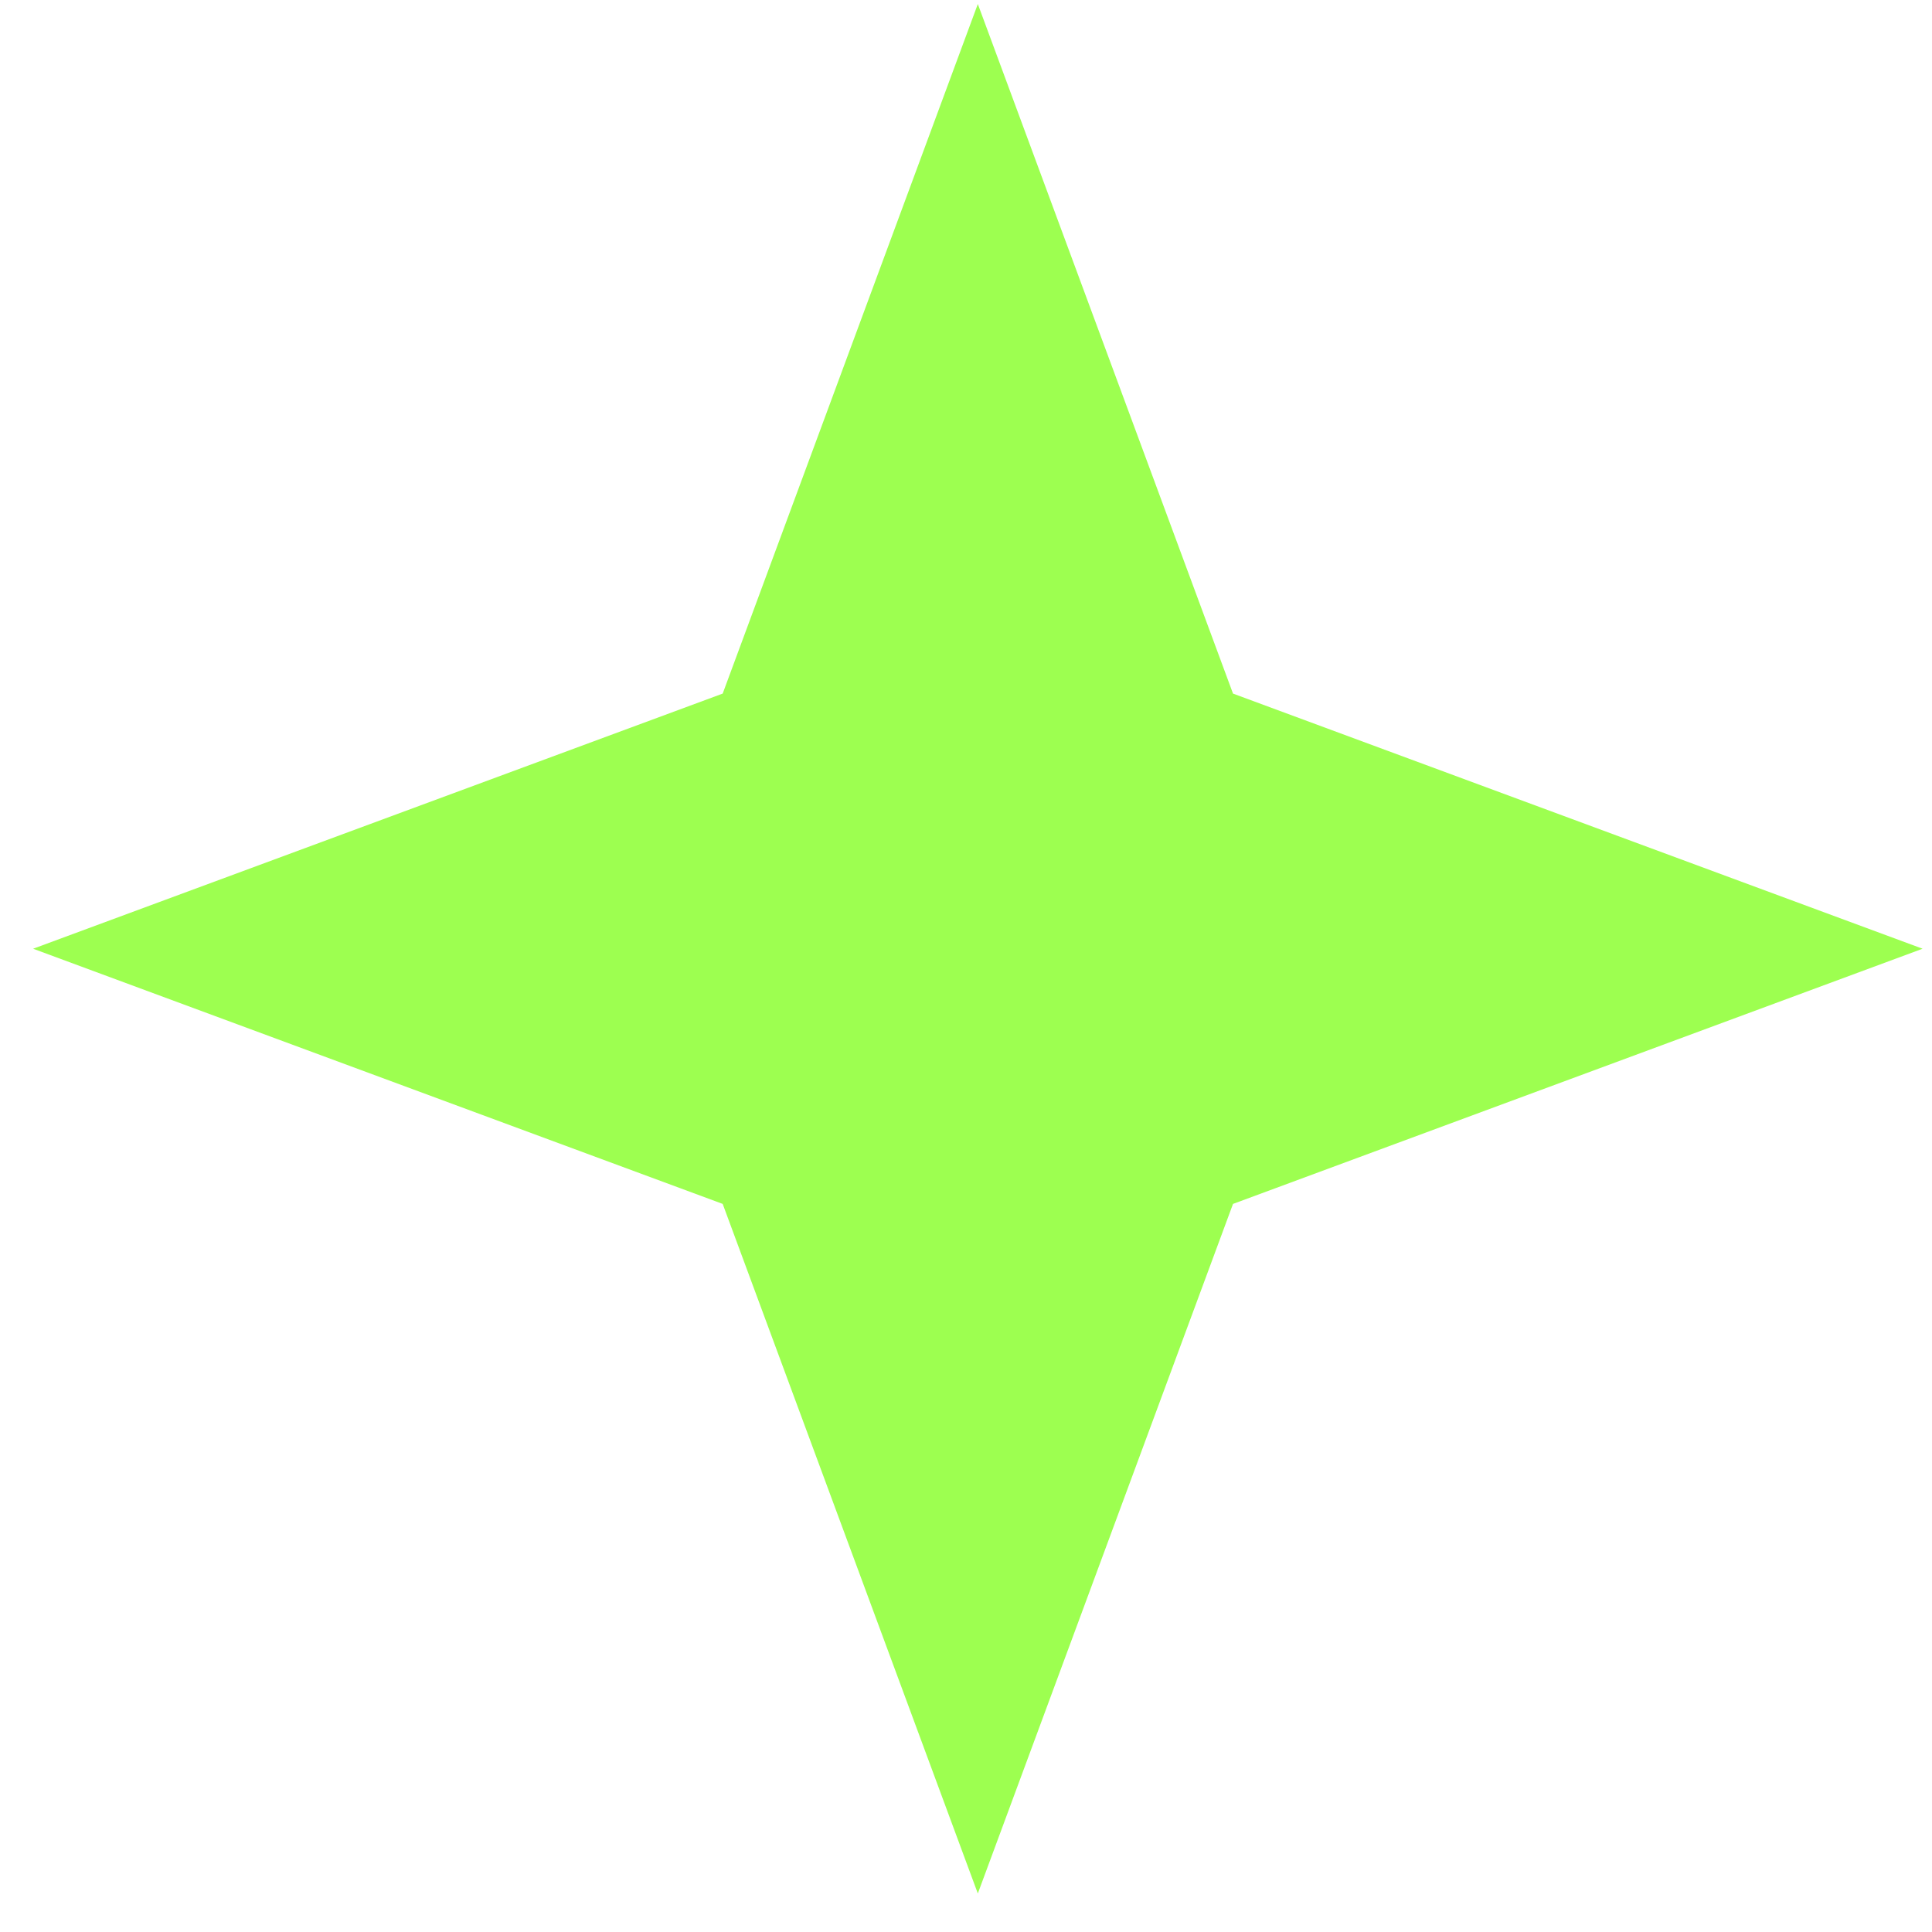 <svg width="49" height="49" viewBox="0 0 49 49" fill="none" xmlns="http://www.w3.org/2000/svg">
<path d="M24.8 0.102L31.272 17.591L48.761 24.062L31.272 30.534L24.8 48.023L18.329 30.534L0.84 24.062L18.329 17.591L24.8 0.102Z" fill="#9DFF50"/>
</svg>

